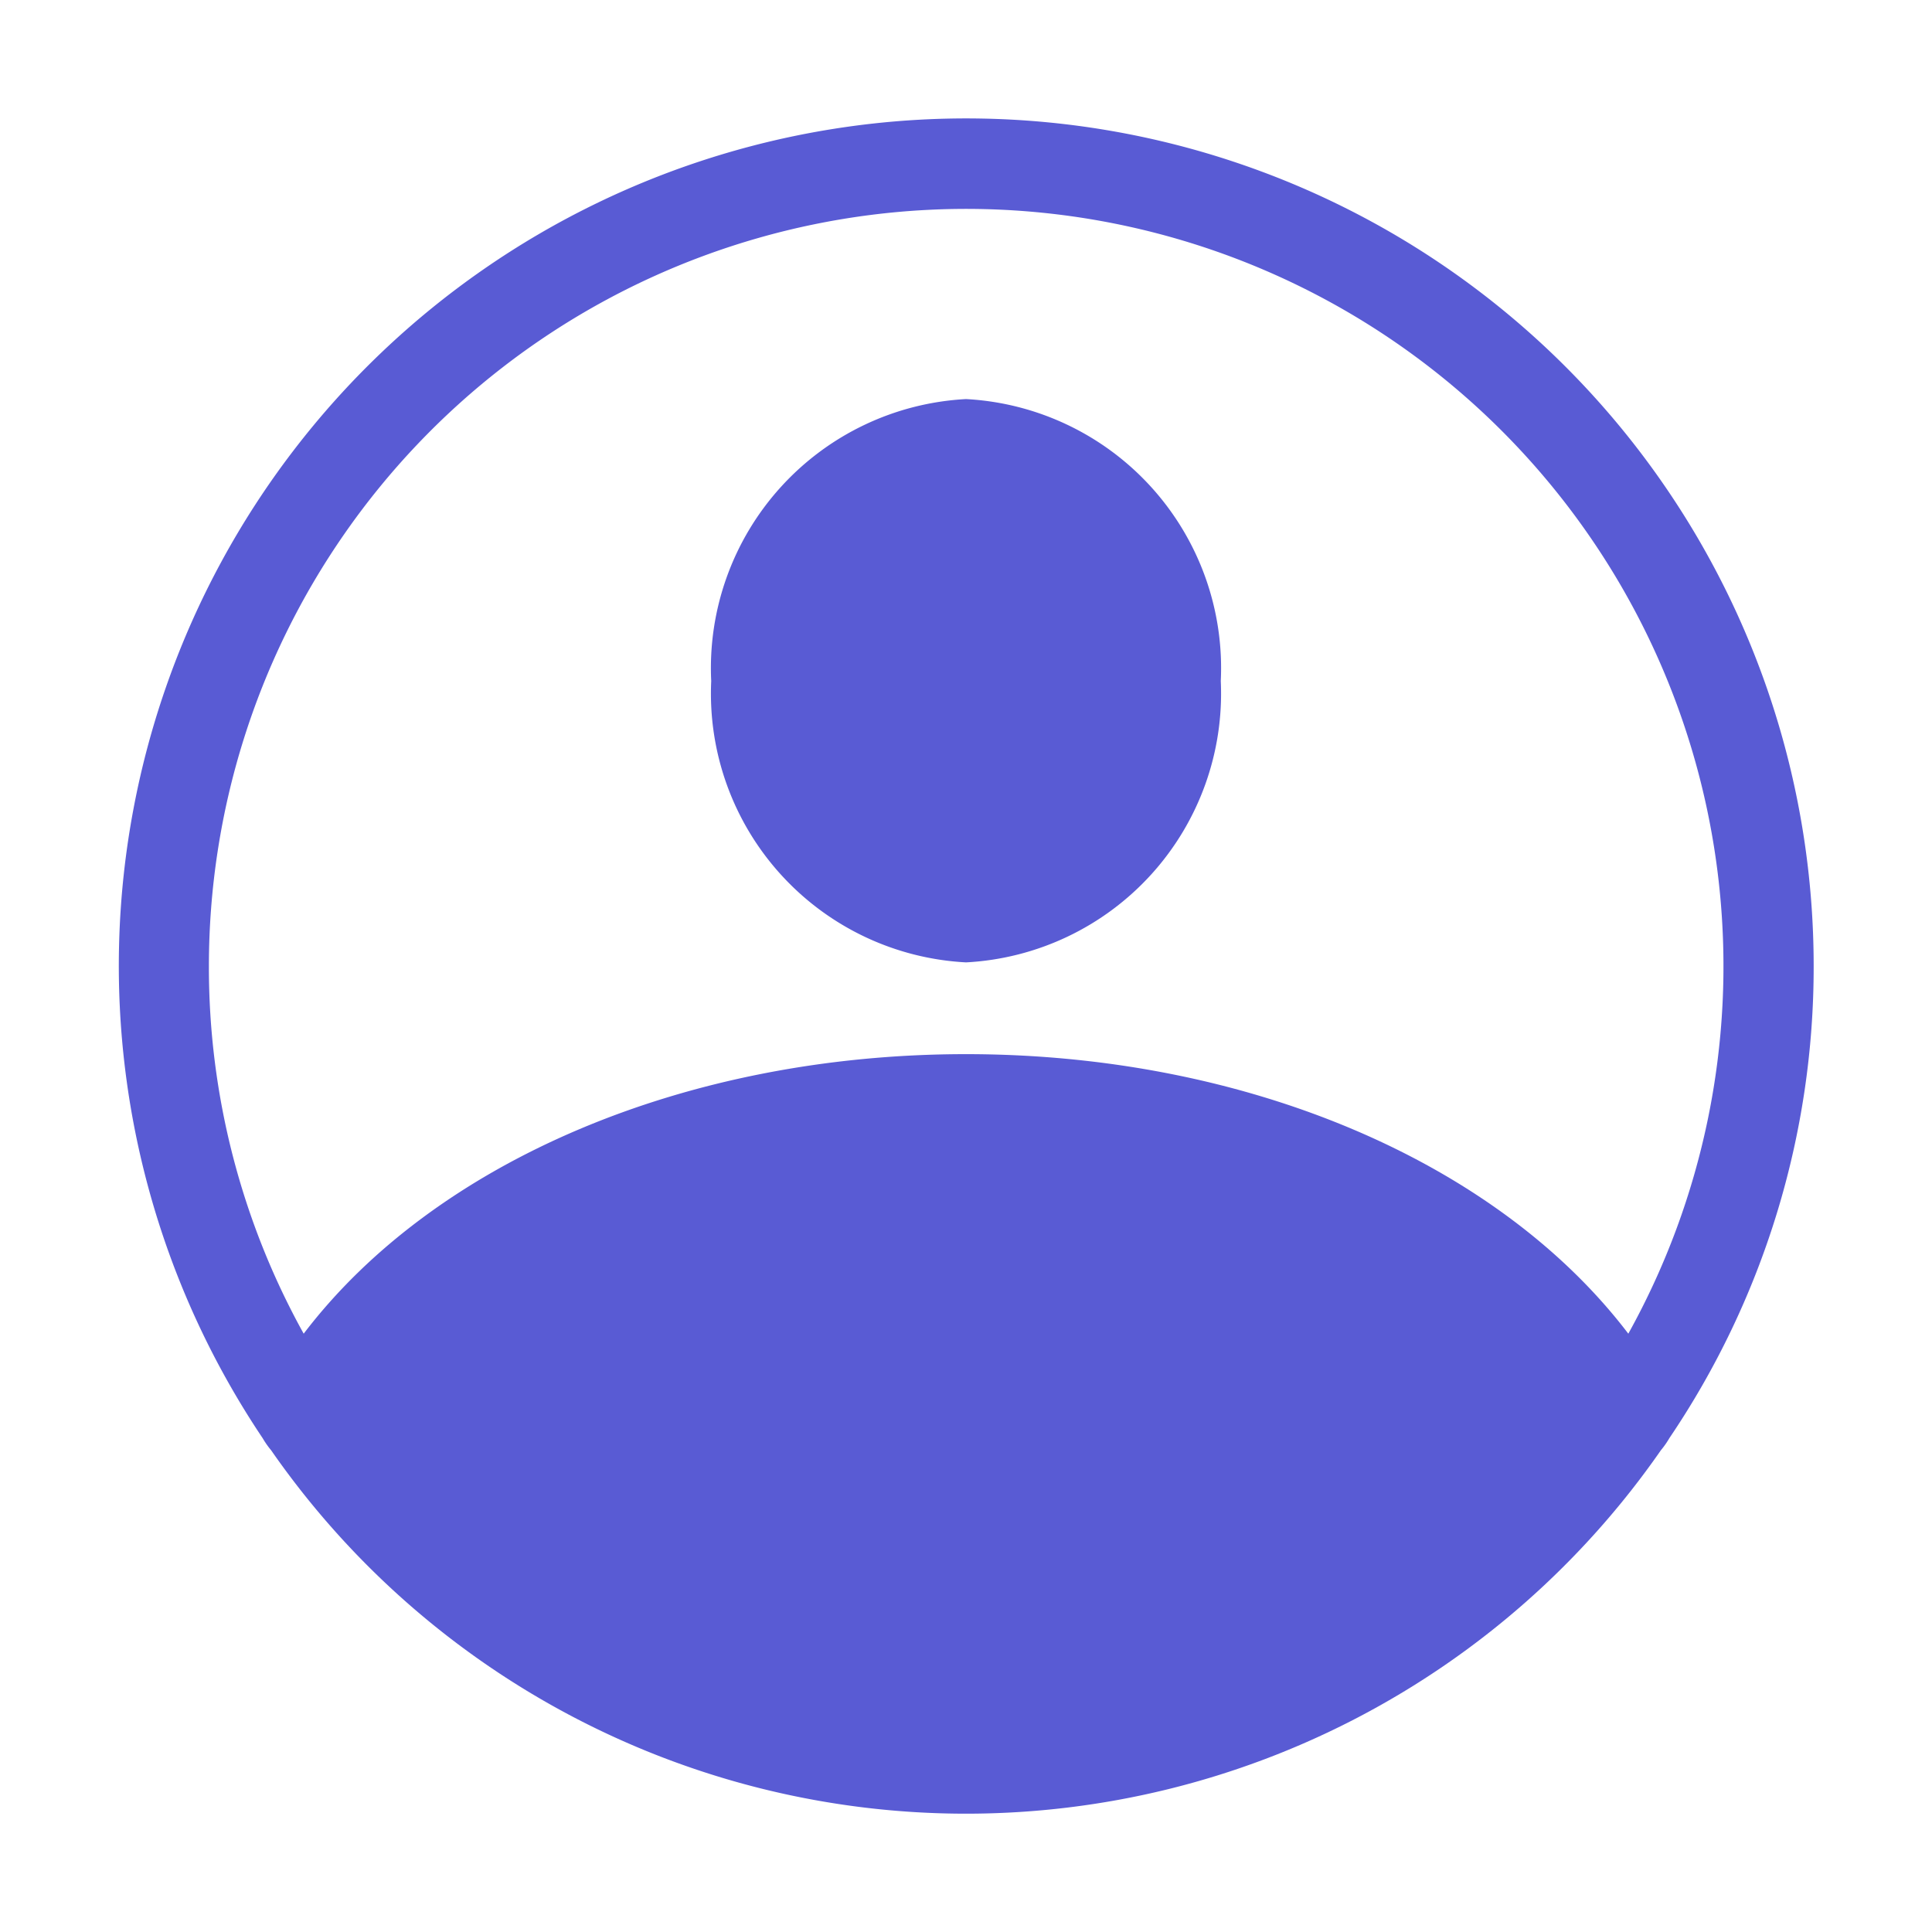 <svg xmlns="http://www.w3.org/2000/svg" viewBox="0 0 32 32" id="profile"><path d="M11.78,11.28A4.462,4.462,0,0,1,16,6.61a4.462,4.462,0,0,1,4.22,4.67A4.459,4.459,0,0,1,16,15.94,4.459,4.459,0,0,1,11.78,11.28ZM30.04,16a13.919,13.919,0,0,1-2.39,7.82,1.431,1.431,0,0,1-.14.2,14.013,14.013,0,0,1-23.02,0,1.431,1.431,0,0,1-.14-.2A14.036,14.036,0,1,1,30.04,16ZM3.46,16a12.511,12.511,0,0,0,1.57,6.09C7.2,19.24,11.36,17.46,16,17.46s8.8,1.78,10.97,4.63A12.543,12.543,0,1,0,3.46,16Z" data-name="Layer 6" fill="#595bd4" class="color000000 svgShape"></path></svg>